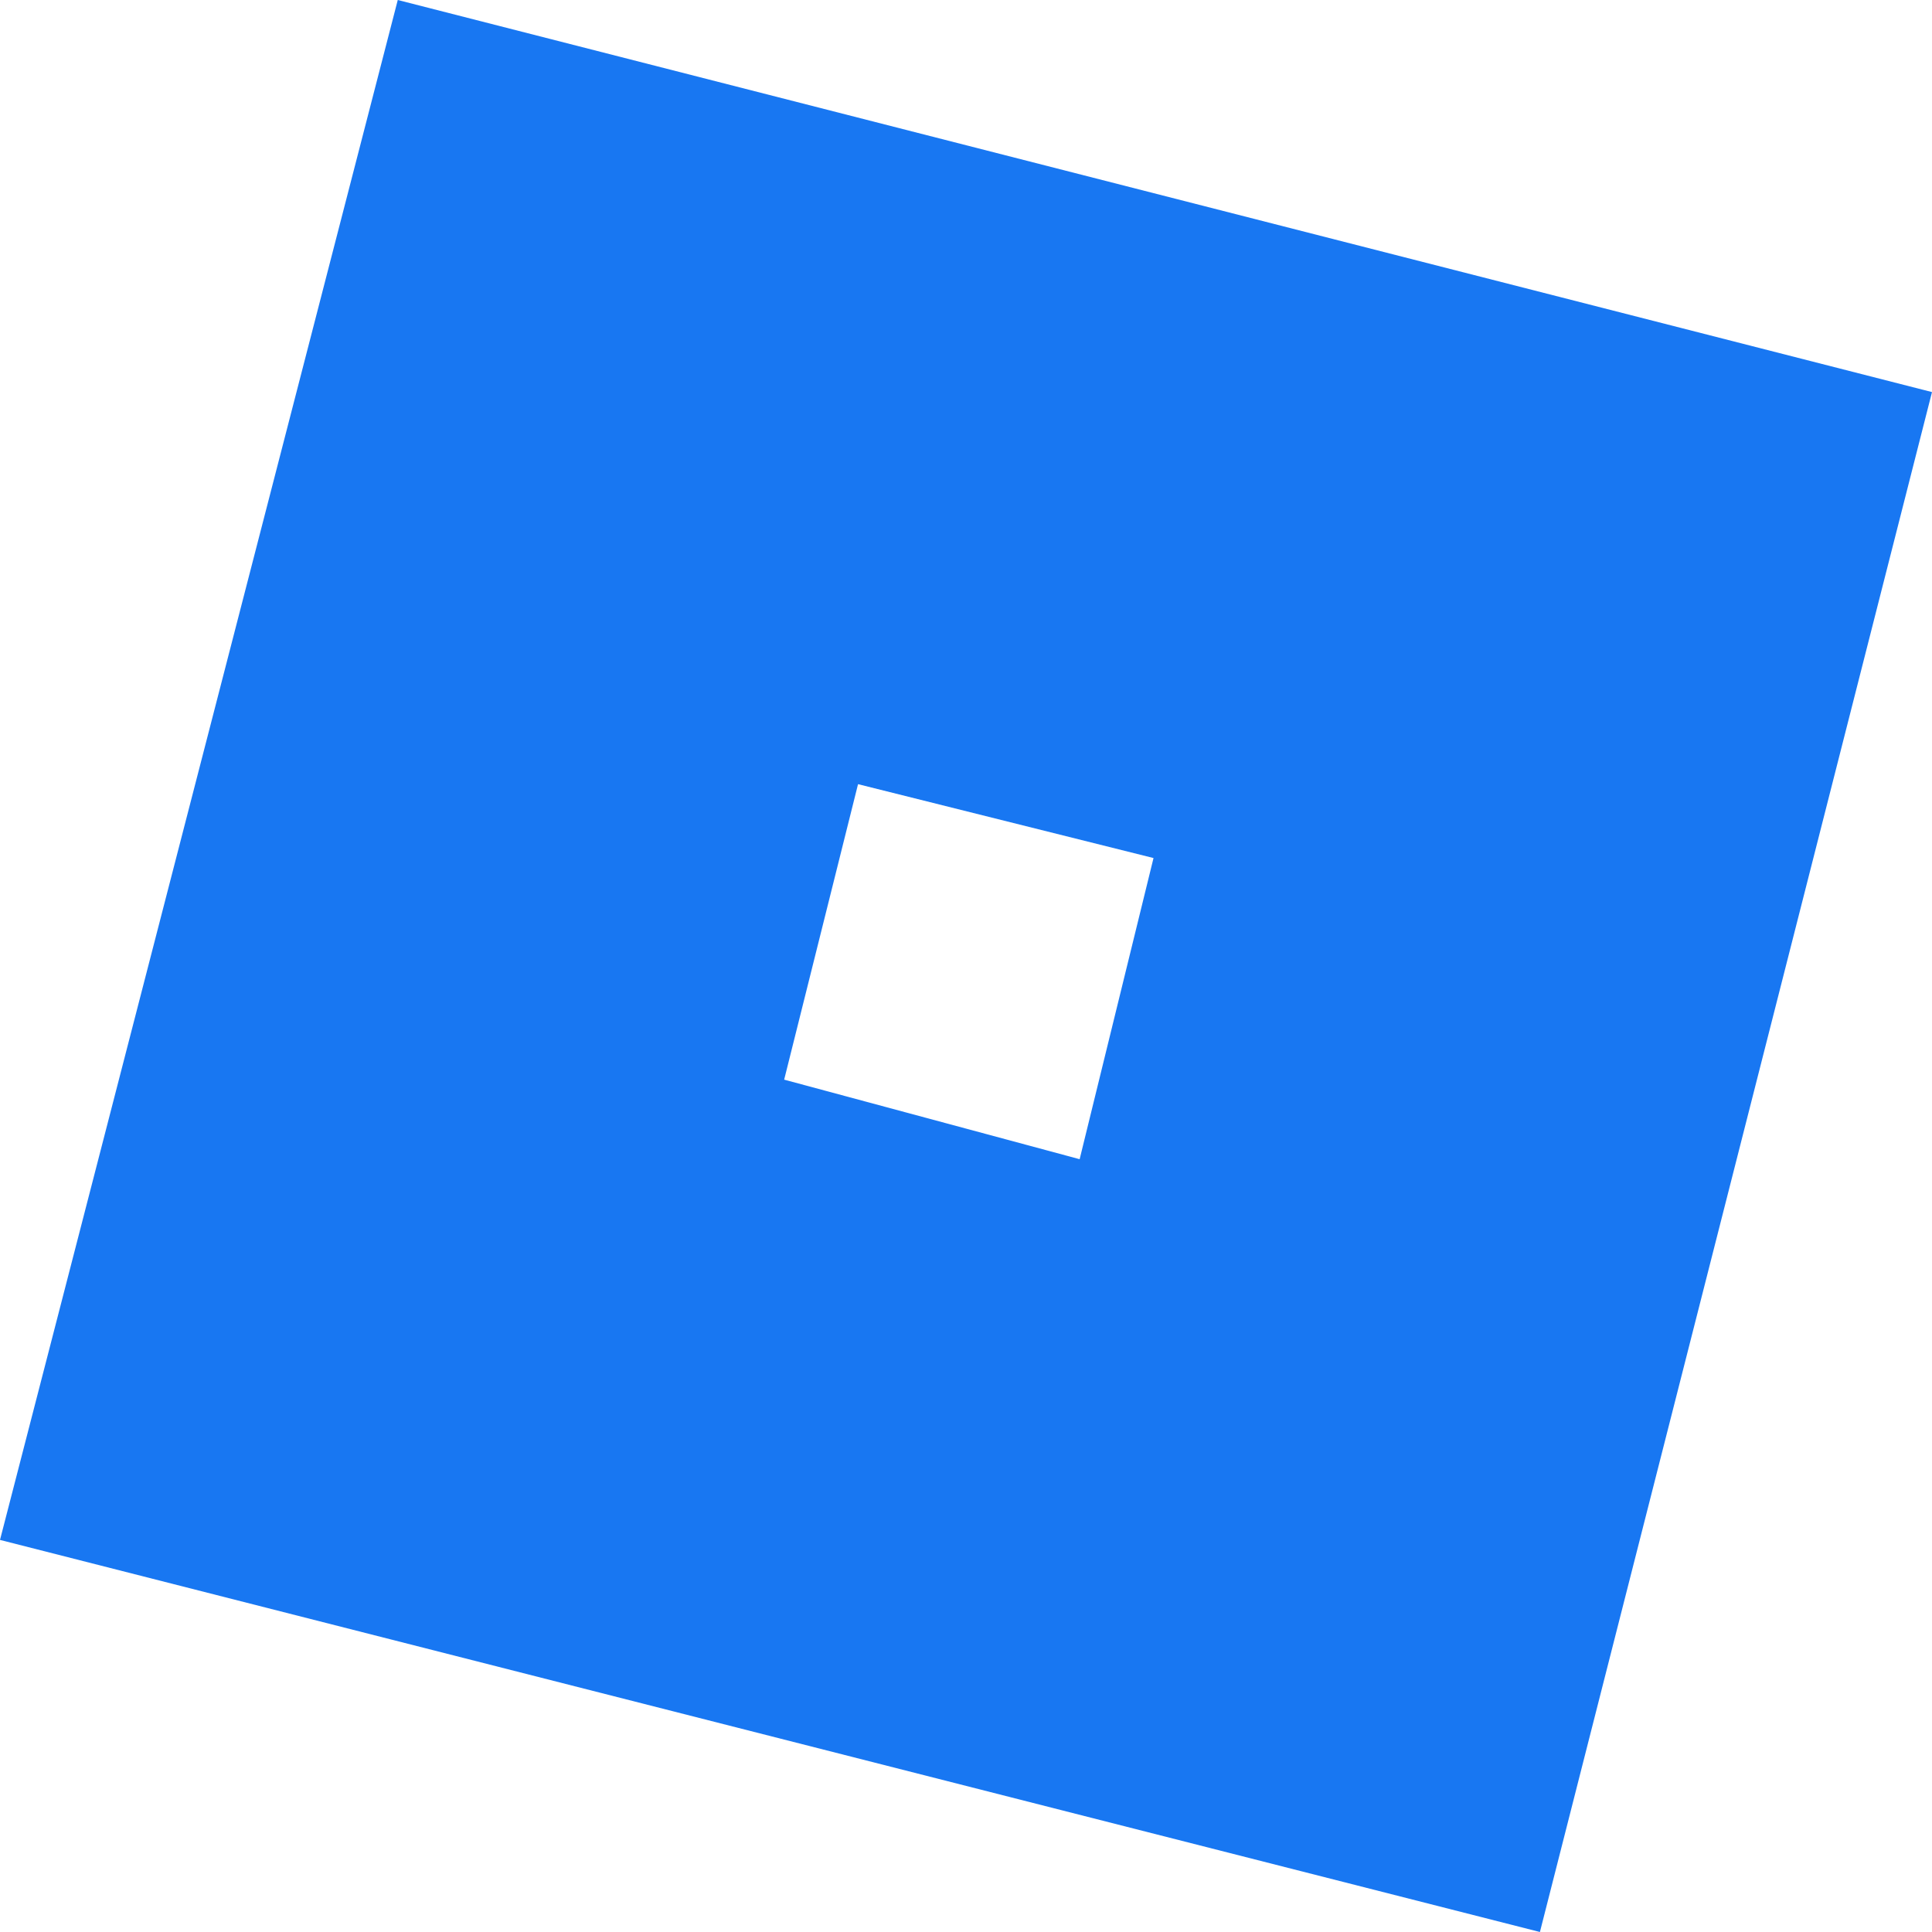 <?xml version="1.0" encoding="utf-8"?>
<!-- Generator: Adobe Illustrator 22.1.0, SVG Export Plug-In . SVG Version: 6.00 Build 0)  -->
<svg version="1.1" id="Layer_1" xmlns="http://www.w3.org/2000/svg" xmlns:xlink="http://www.w3.org/1999/xlink" x="0px" y="0px"
	 viewBox="0 0 34 34" style="enable-background:new 0 0 34 34;" xml:space="preserve">
	<style>
		.st0 {
			fill: #1877F2;
		}
	</style>
	 <path class="st0" d="M7,0L0,27.1L27.1,34L34,6.9C34,6.9,7,0,7,0z M19,20.4L13.8,19l1.3-5.2l5.2,1.3L19,20.4z"/>
</svg>
